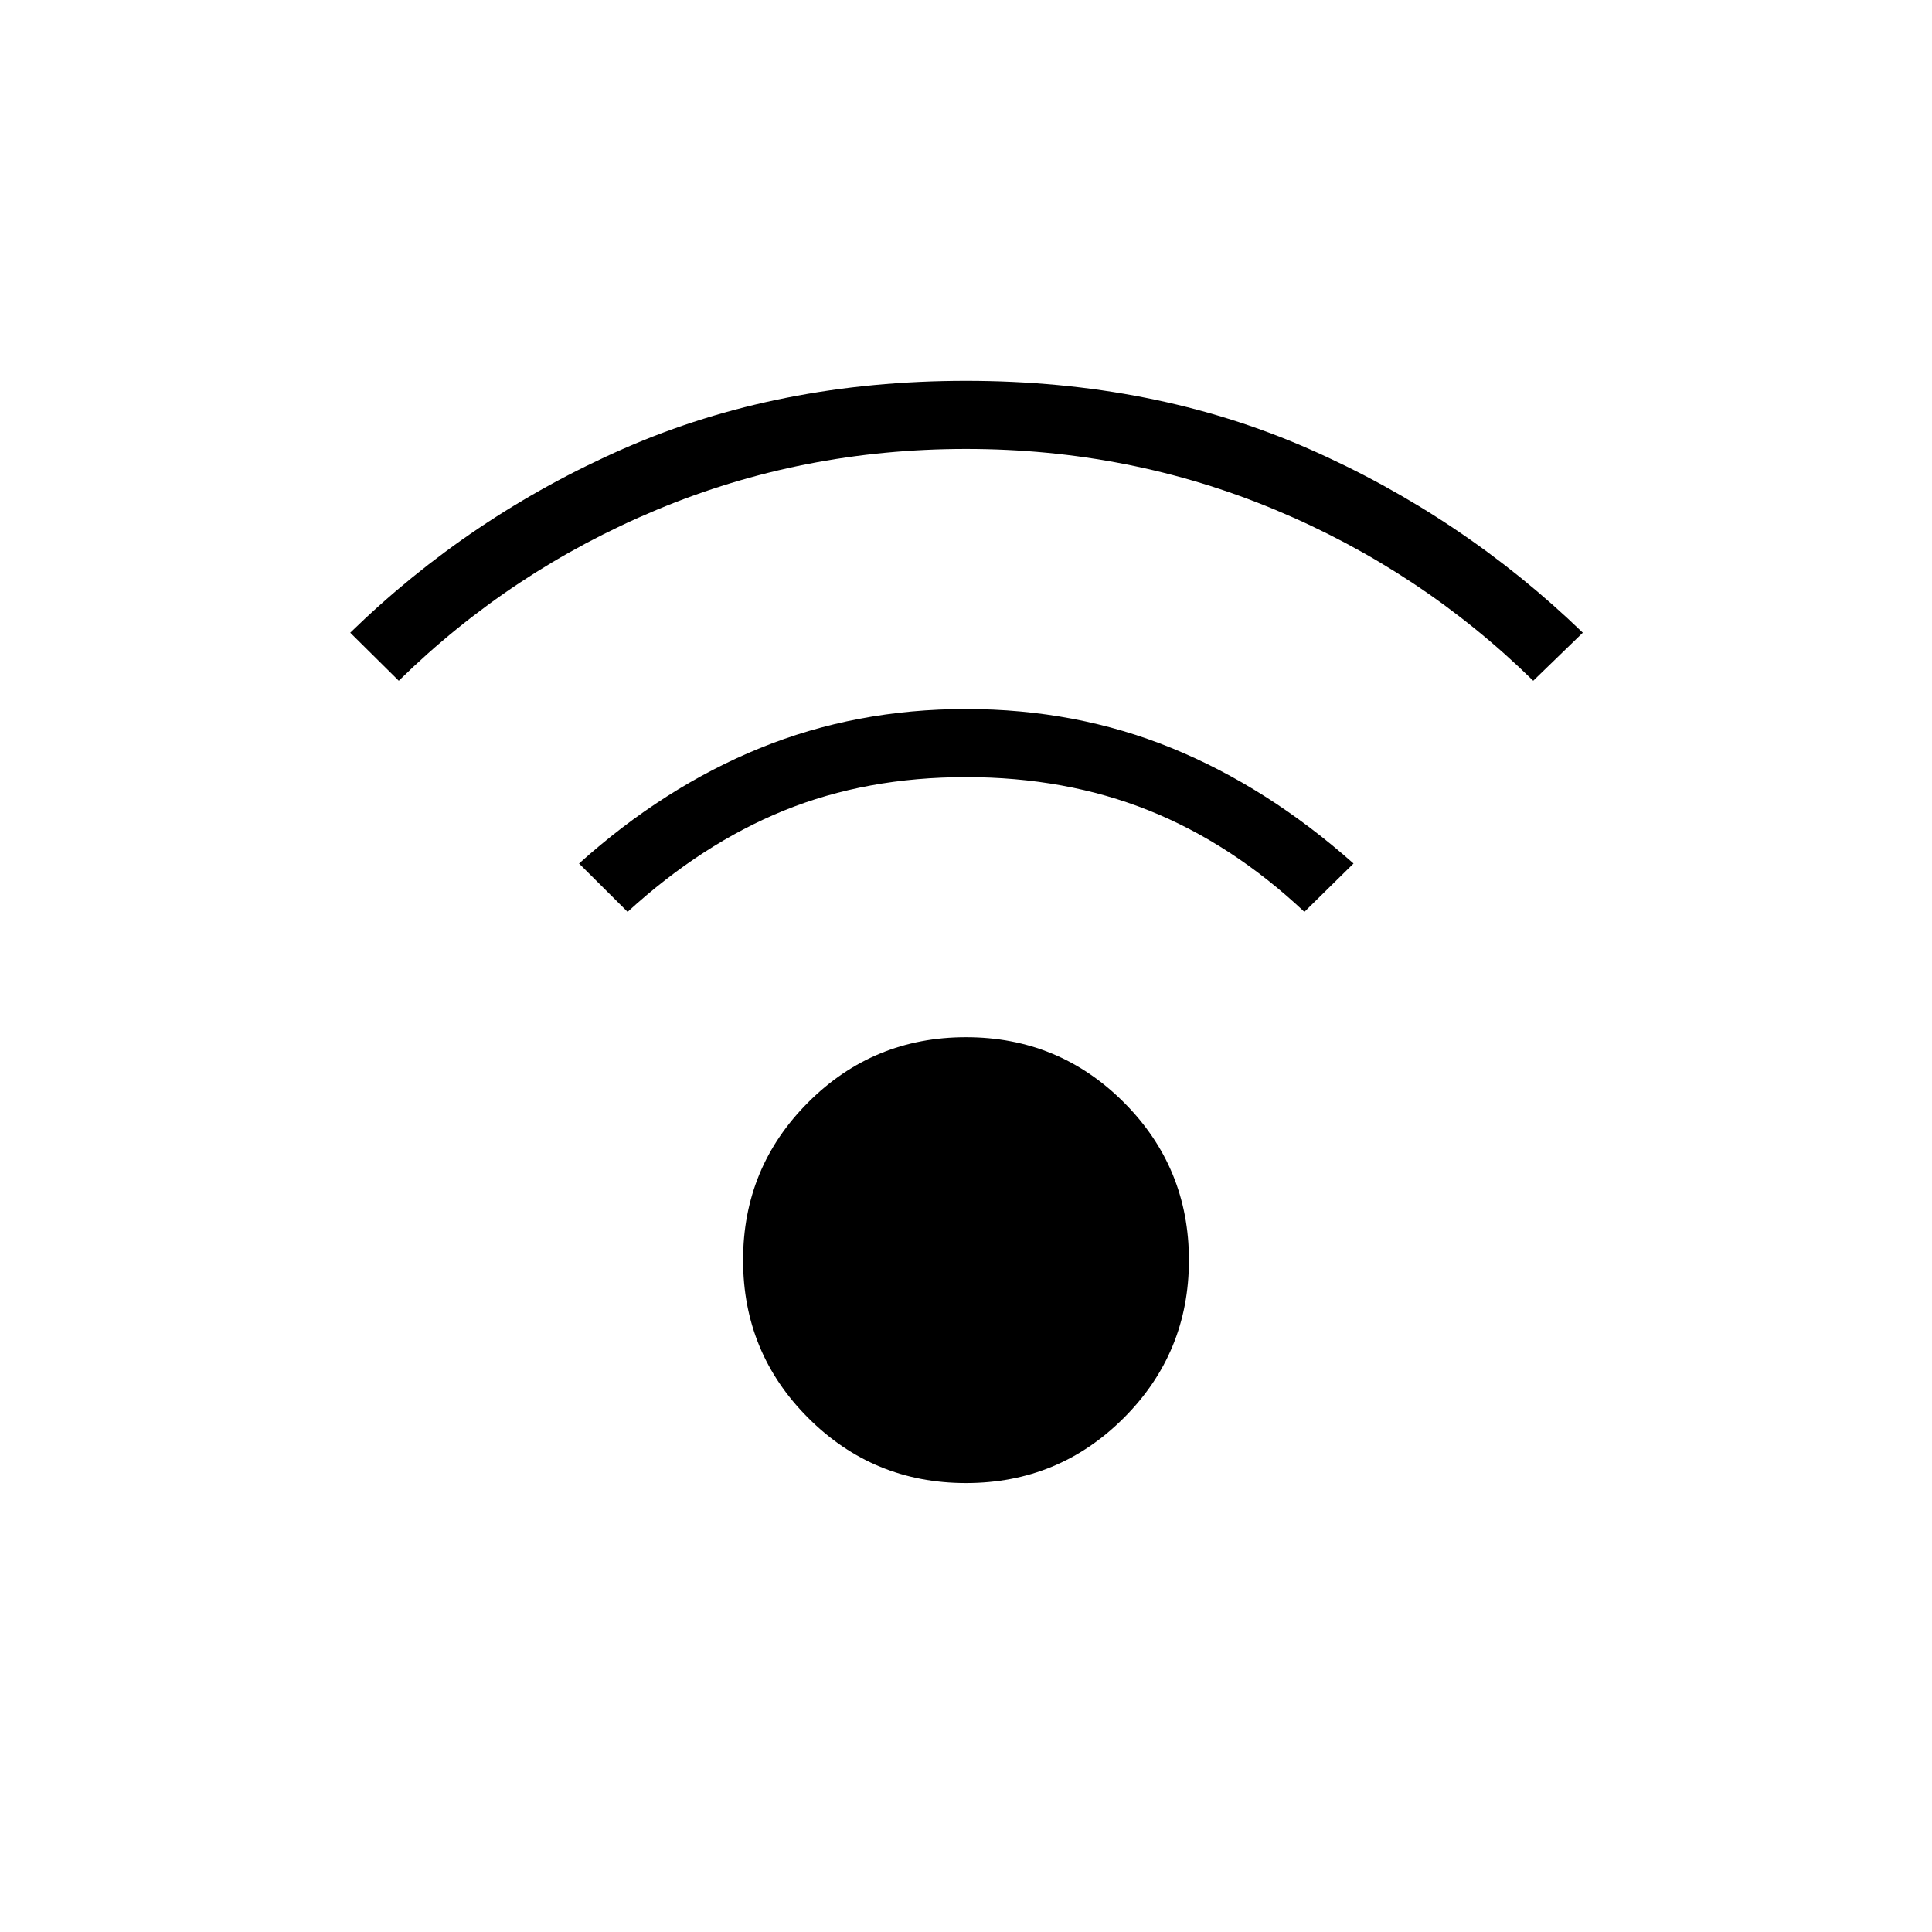 <svg xmlns="http://www.w3.org/2000/svg" height="40" viewBox="0 -960 960 960" width="40"><path d="M480-223.08q-46.05 0-78.41-32.36-32.36-32.35-32.36-78.41 0-46.05 32.36-78.41T480-444.62q46.05 0 78.41 32.36t32.36 78.41q0 46.06-32.36 78.41-32.36 32.36-78.41 32.36ZM198.15-621.74l-24.12-23.88q59.56-58.02 136.17-91.59 76.62-33.56 169.8-33.56t169.8 33.56q76.61 33.57 136.69 91.59l-24.64 23.88q-55.77-54.7-128.16-84.94-72.38-30.24-153.69-30.24t-153.69 30.24q-72.39 30.24-128.16 84.94Zm450 114.84q-36-33.84-77.3-50.39-41.31-16.56-90.85-16.56-49.54 0-90.35 16.56-40.8 16.55-77.8 50.39l-24.13-24.02q42.25-37.95 89.93-57.36 47.68-19.41 102.35-19.41 54.67 0 102.23 19.41 47.57 19.41 90.33 57.36l-24.41 24.02Z"/></svg>